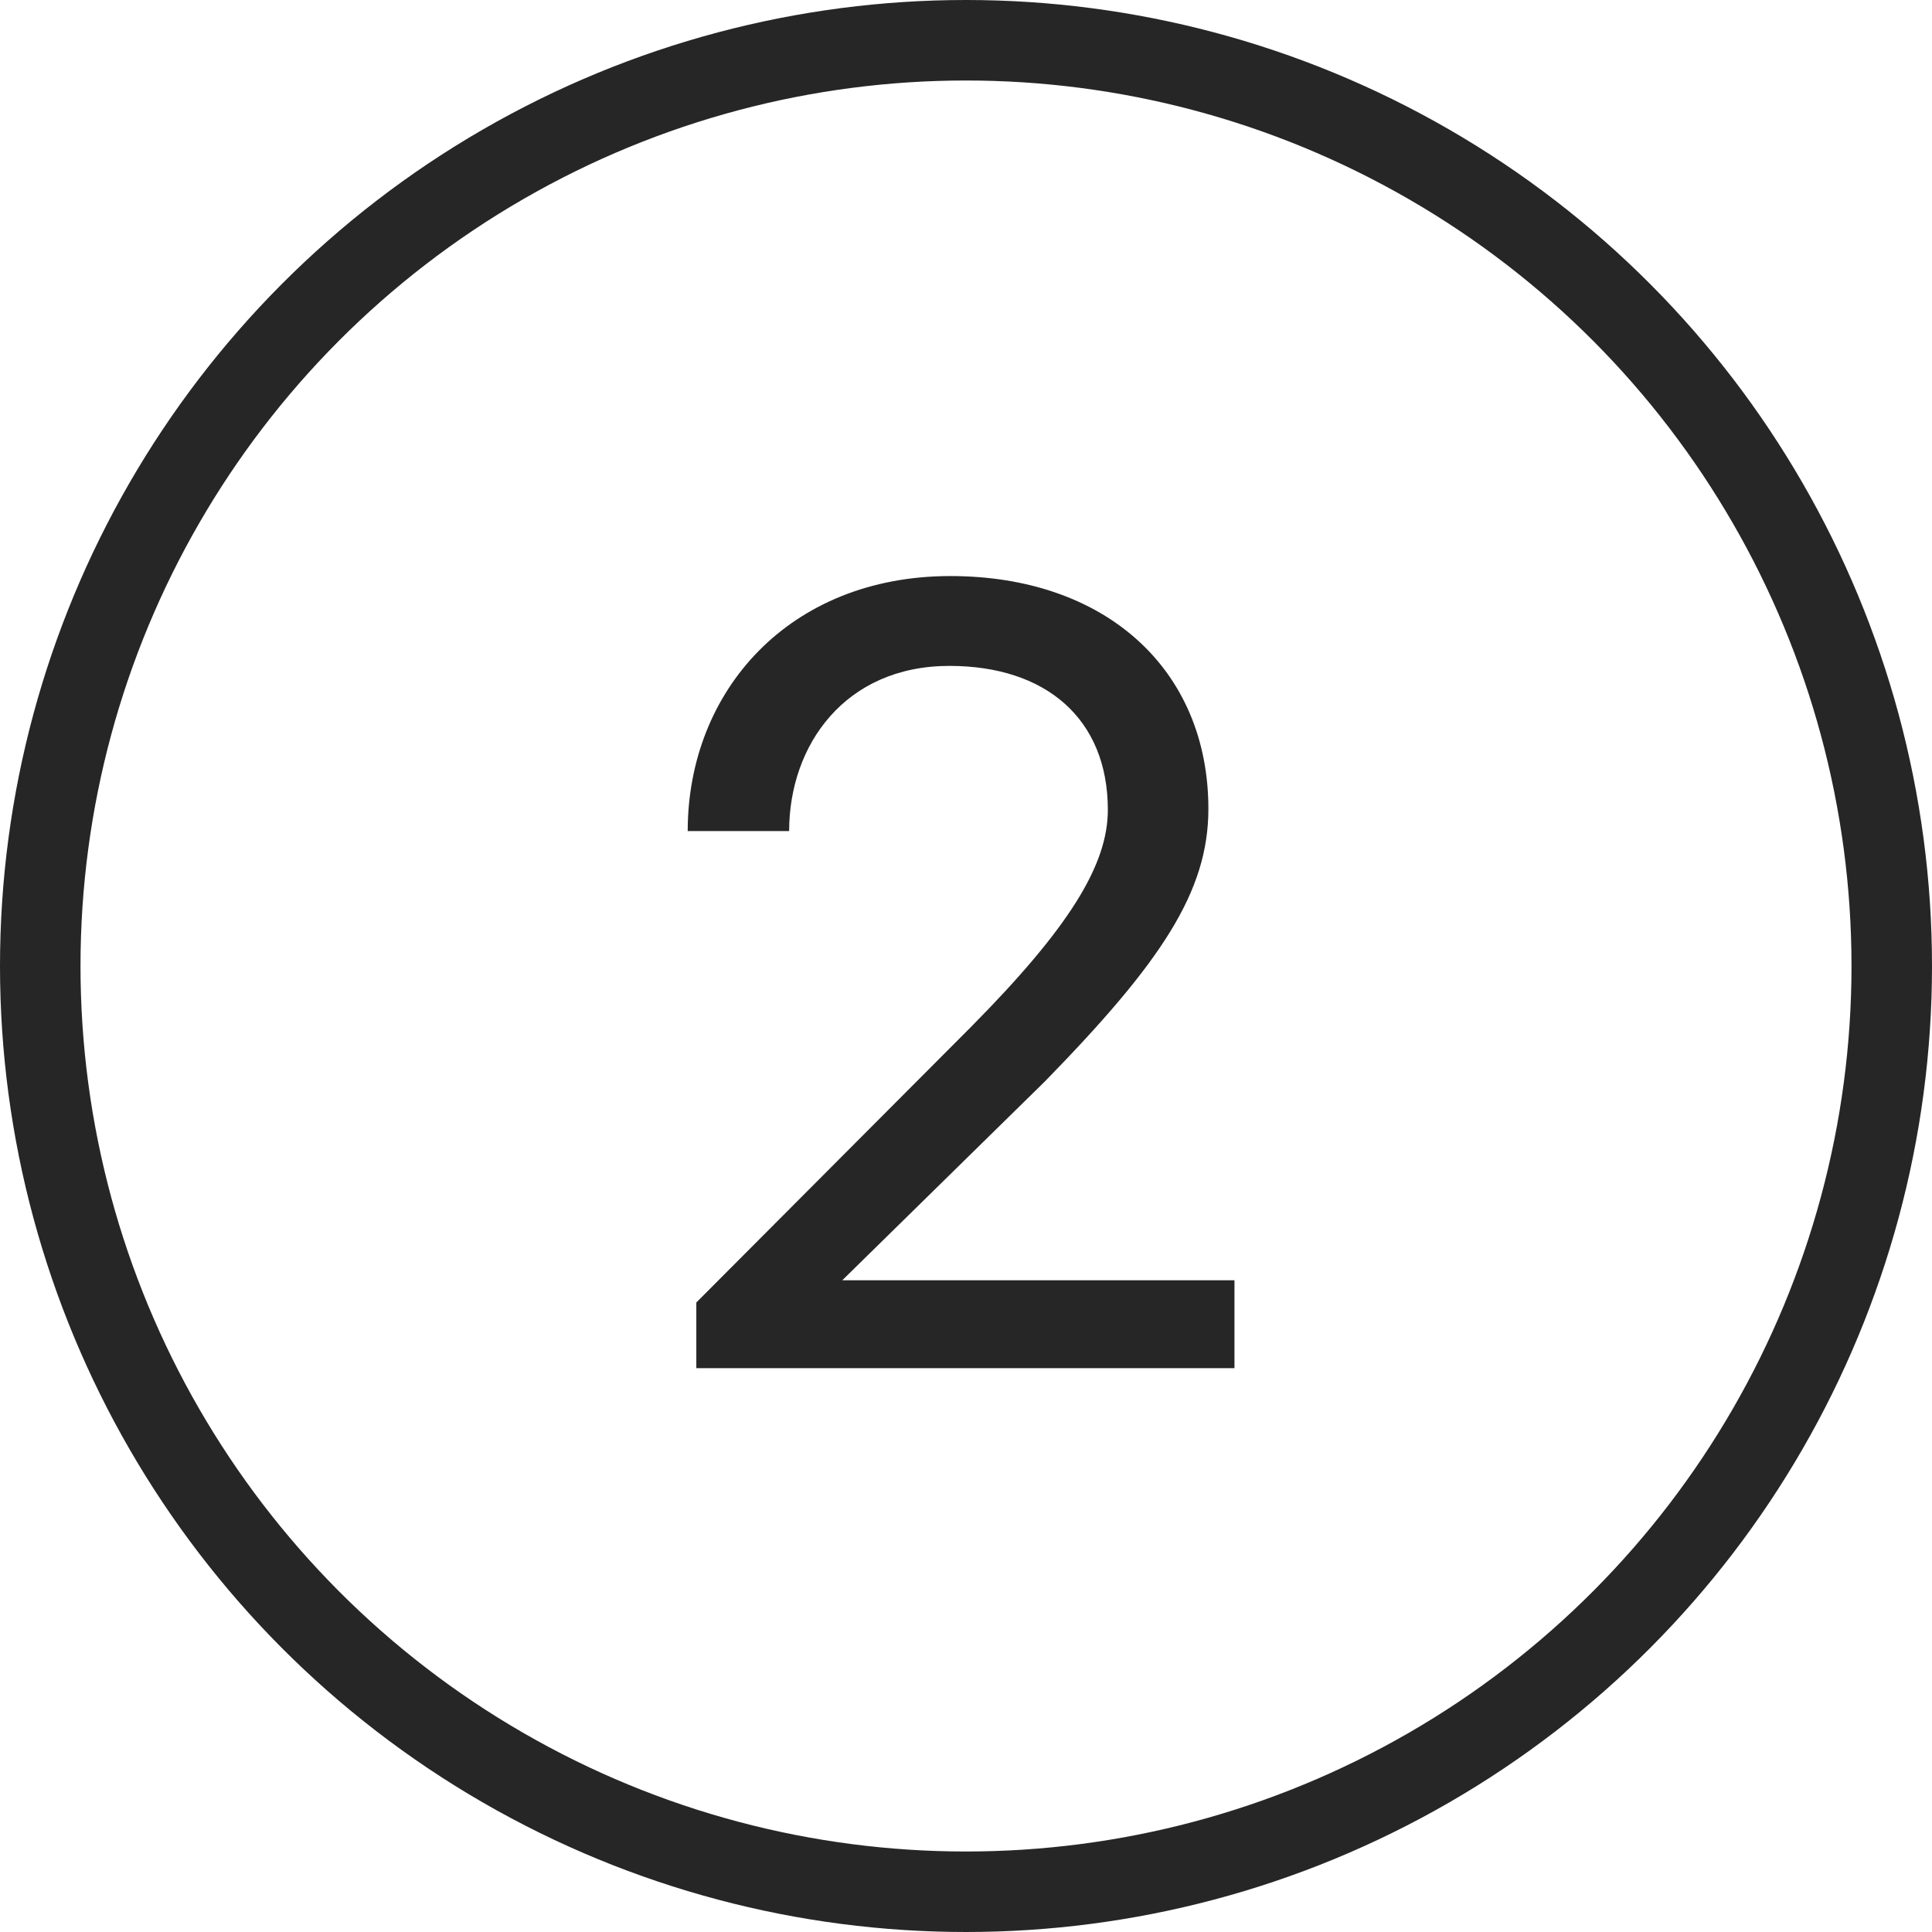 <svg width="24" height="24" viewBox="0 0 24 24" fill="none" xmlns="http://www.w3.org/2000/svg">
<path d="M8.65 16.996V16.18L12.059 12.76C13.283 11.524 13.762 10.744 13.762 10.06C13.762 8.932 12.995 8.272 11.794 8.272C10.498 8.272 9.803 9.256 9.803 10.324H8.543C8.543 8.584 9.803 7.156 11.806 7.156C13.739 7.156 15.011 8.32 15.011 10.048C15.011 11.08 14.422 11.956 12.982 13.432L10.463 15.904H15.335V16.996H8.65Z" fill="#262626"/>
<circle cx="12" cy="12" r="11.5" stroke="#262626"/>
</svg>

